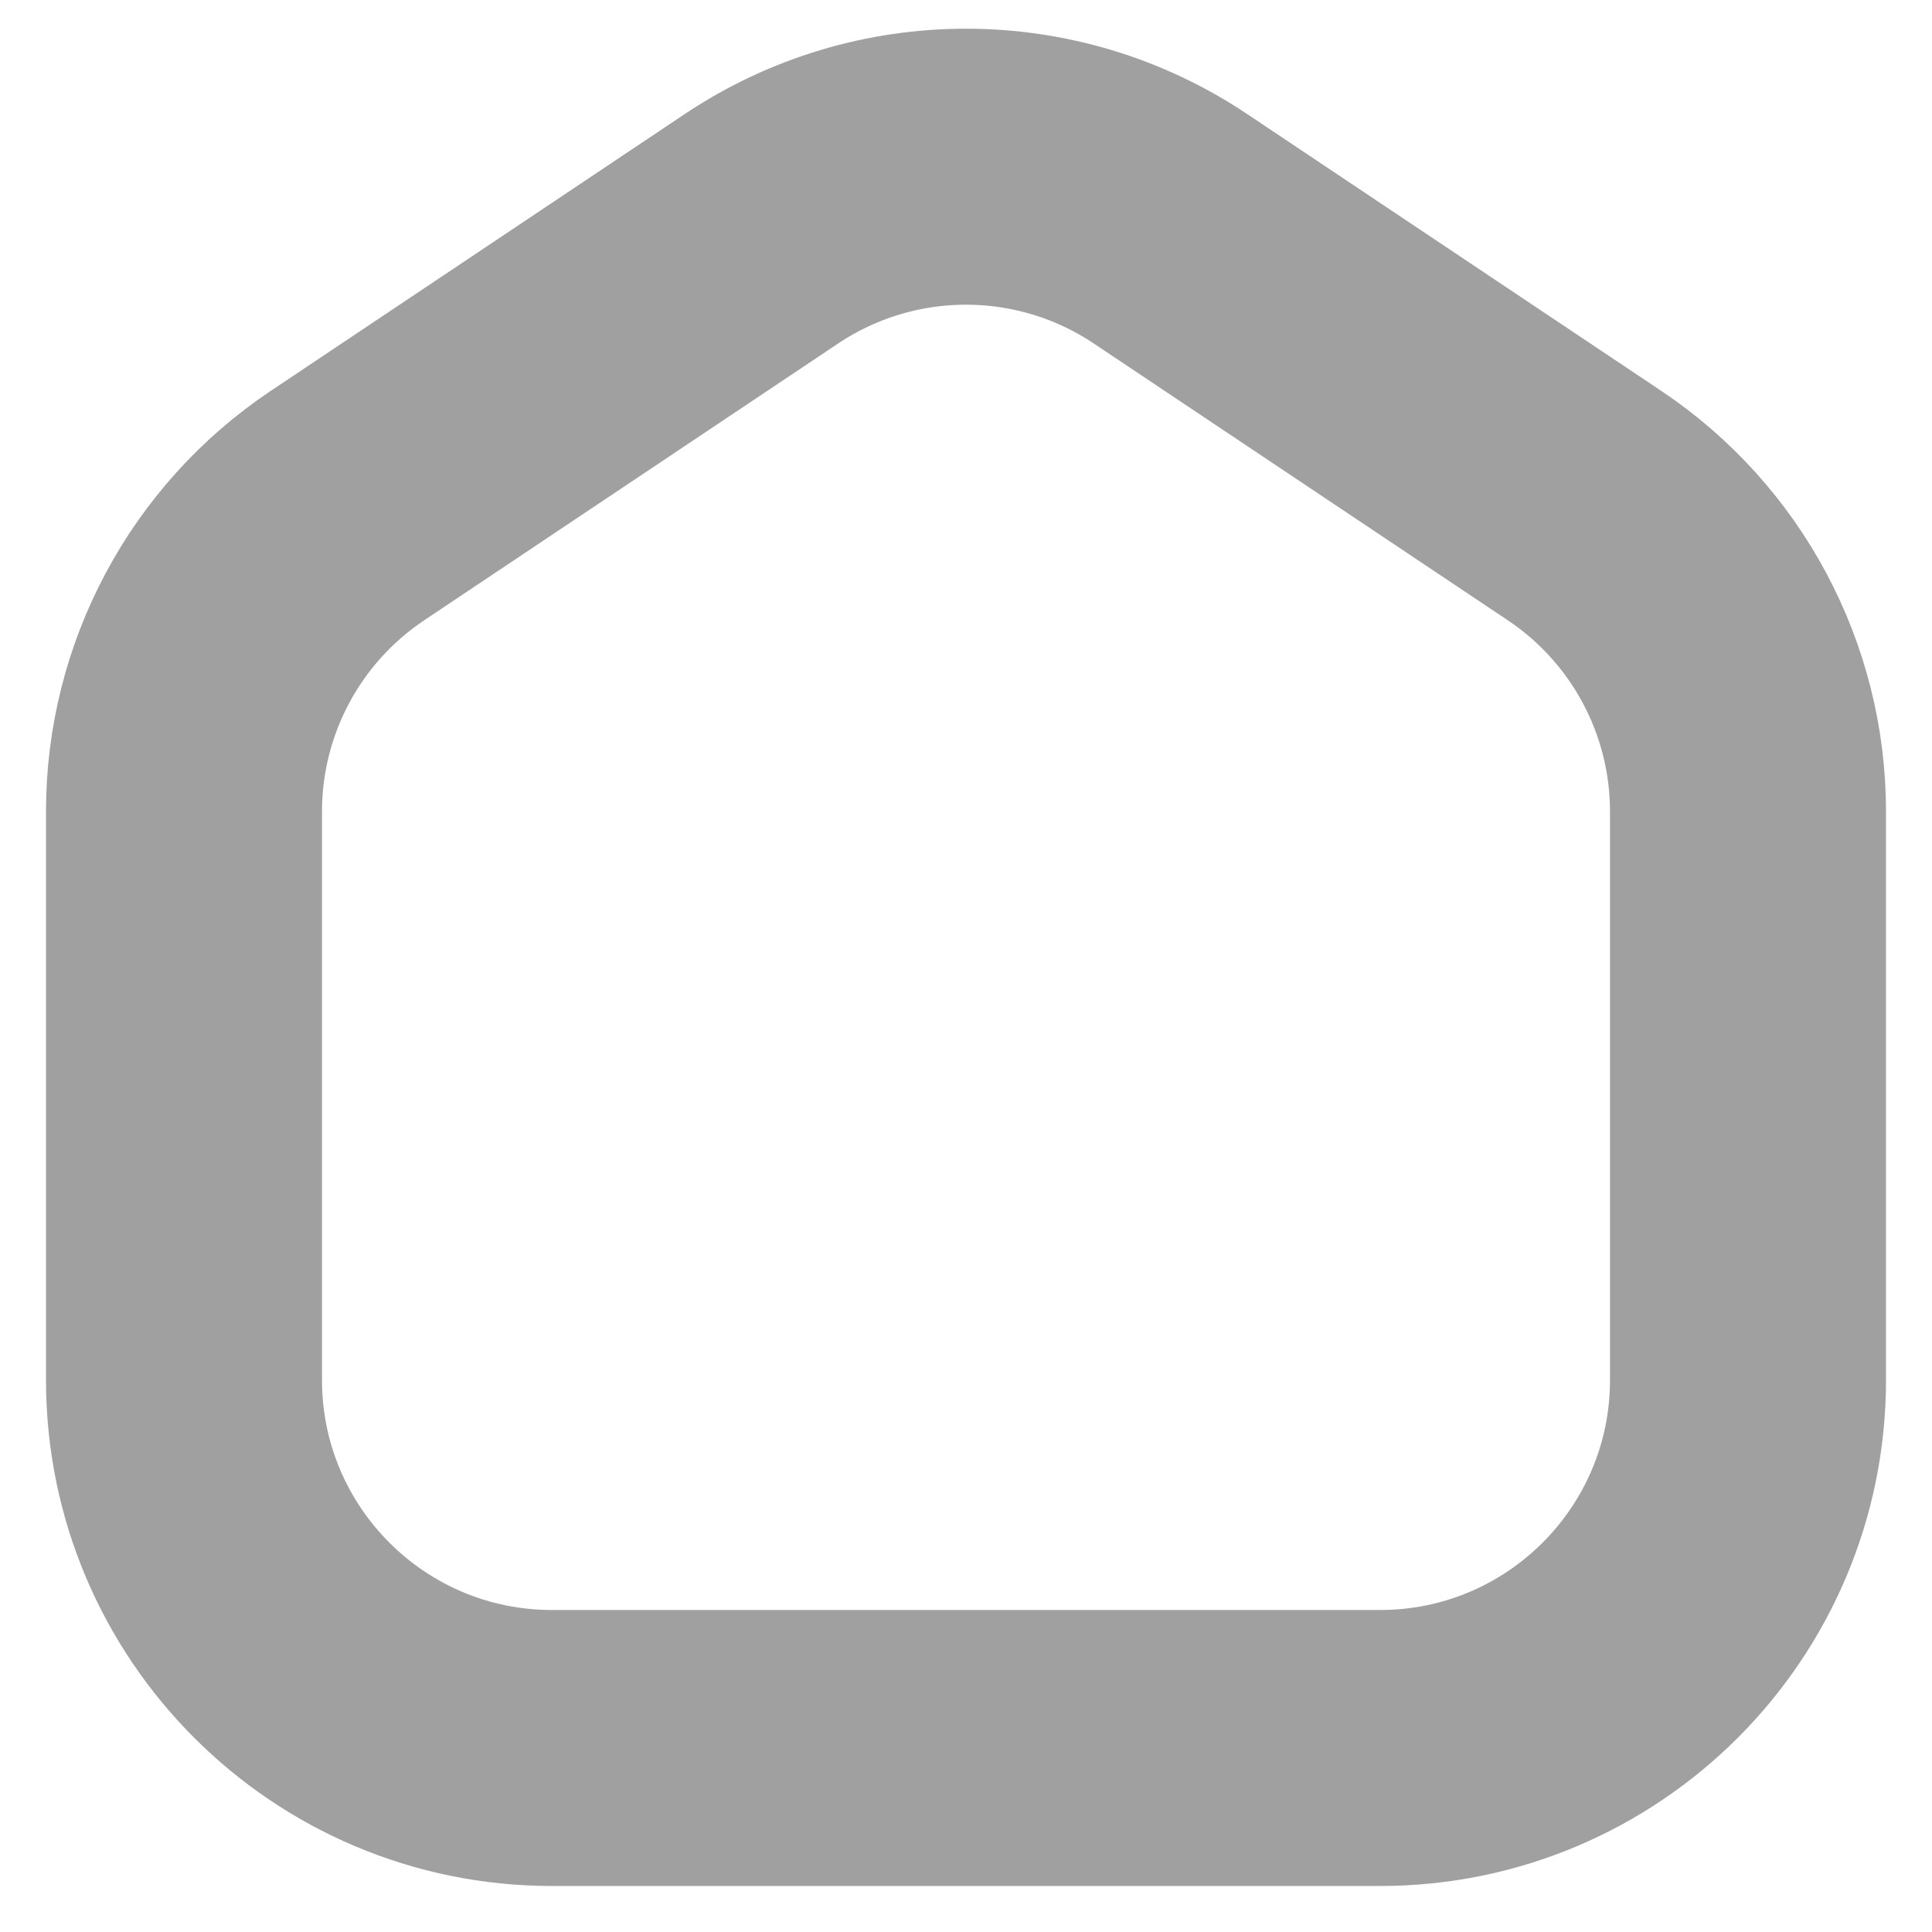 <svg width="21" height="21" viewBox="0 0 21 21" fill="none" xmlns="http://www.w3.org/2000/svg">
<path d="M2 8.821C2 7.486 2.666 6.239 3.776 5.496L8.276 2.487C9.622 1.587 11.378 1.587 12.723 2.487L17.224 5.496C18.334 6.239 19 7.486 19 8.821V15C19 17.209 17.209 19 15 19H6C3.791 19 2 17.209 2 15V8.821Z" stroke="#A0A0A0" stroke-width="3" stroke-linejoin="round"/>
</svg>
